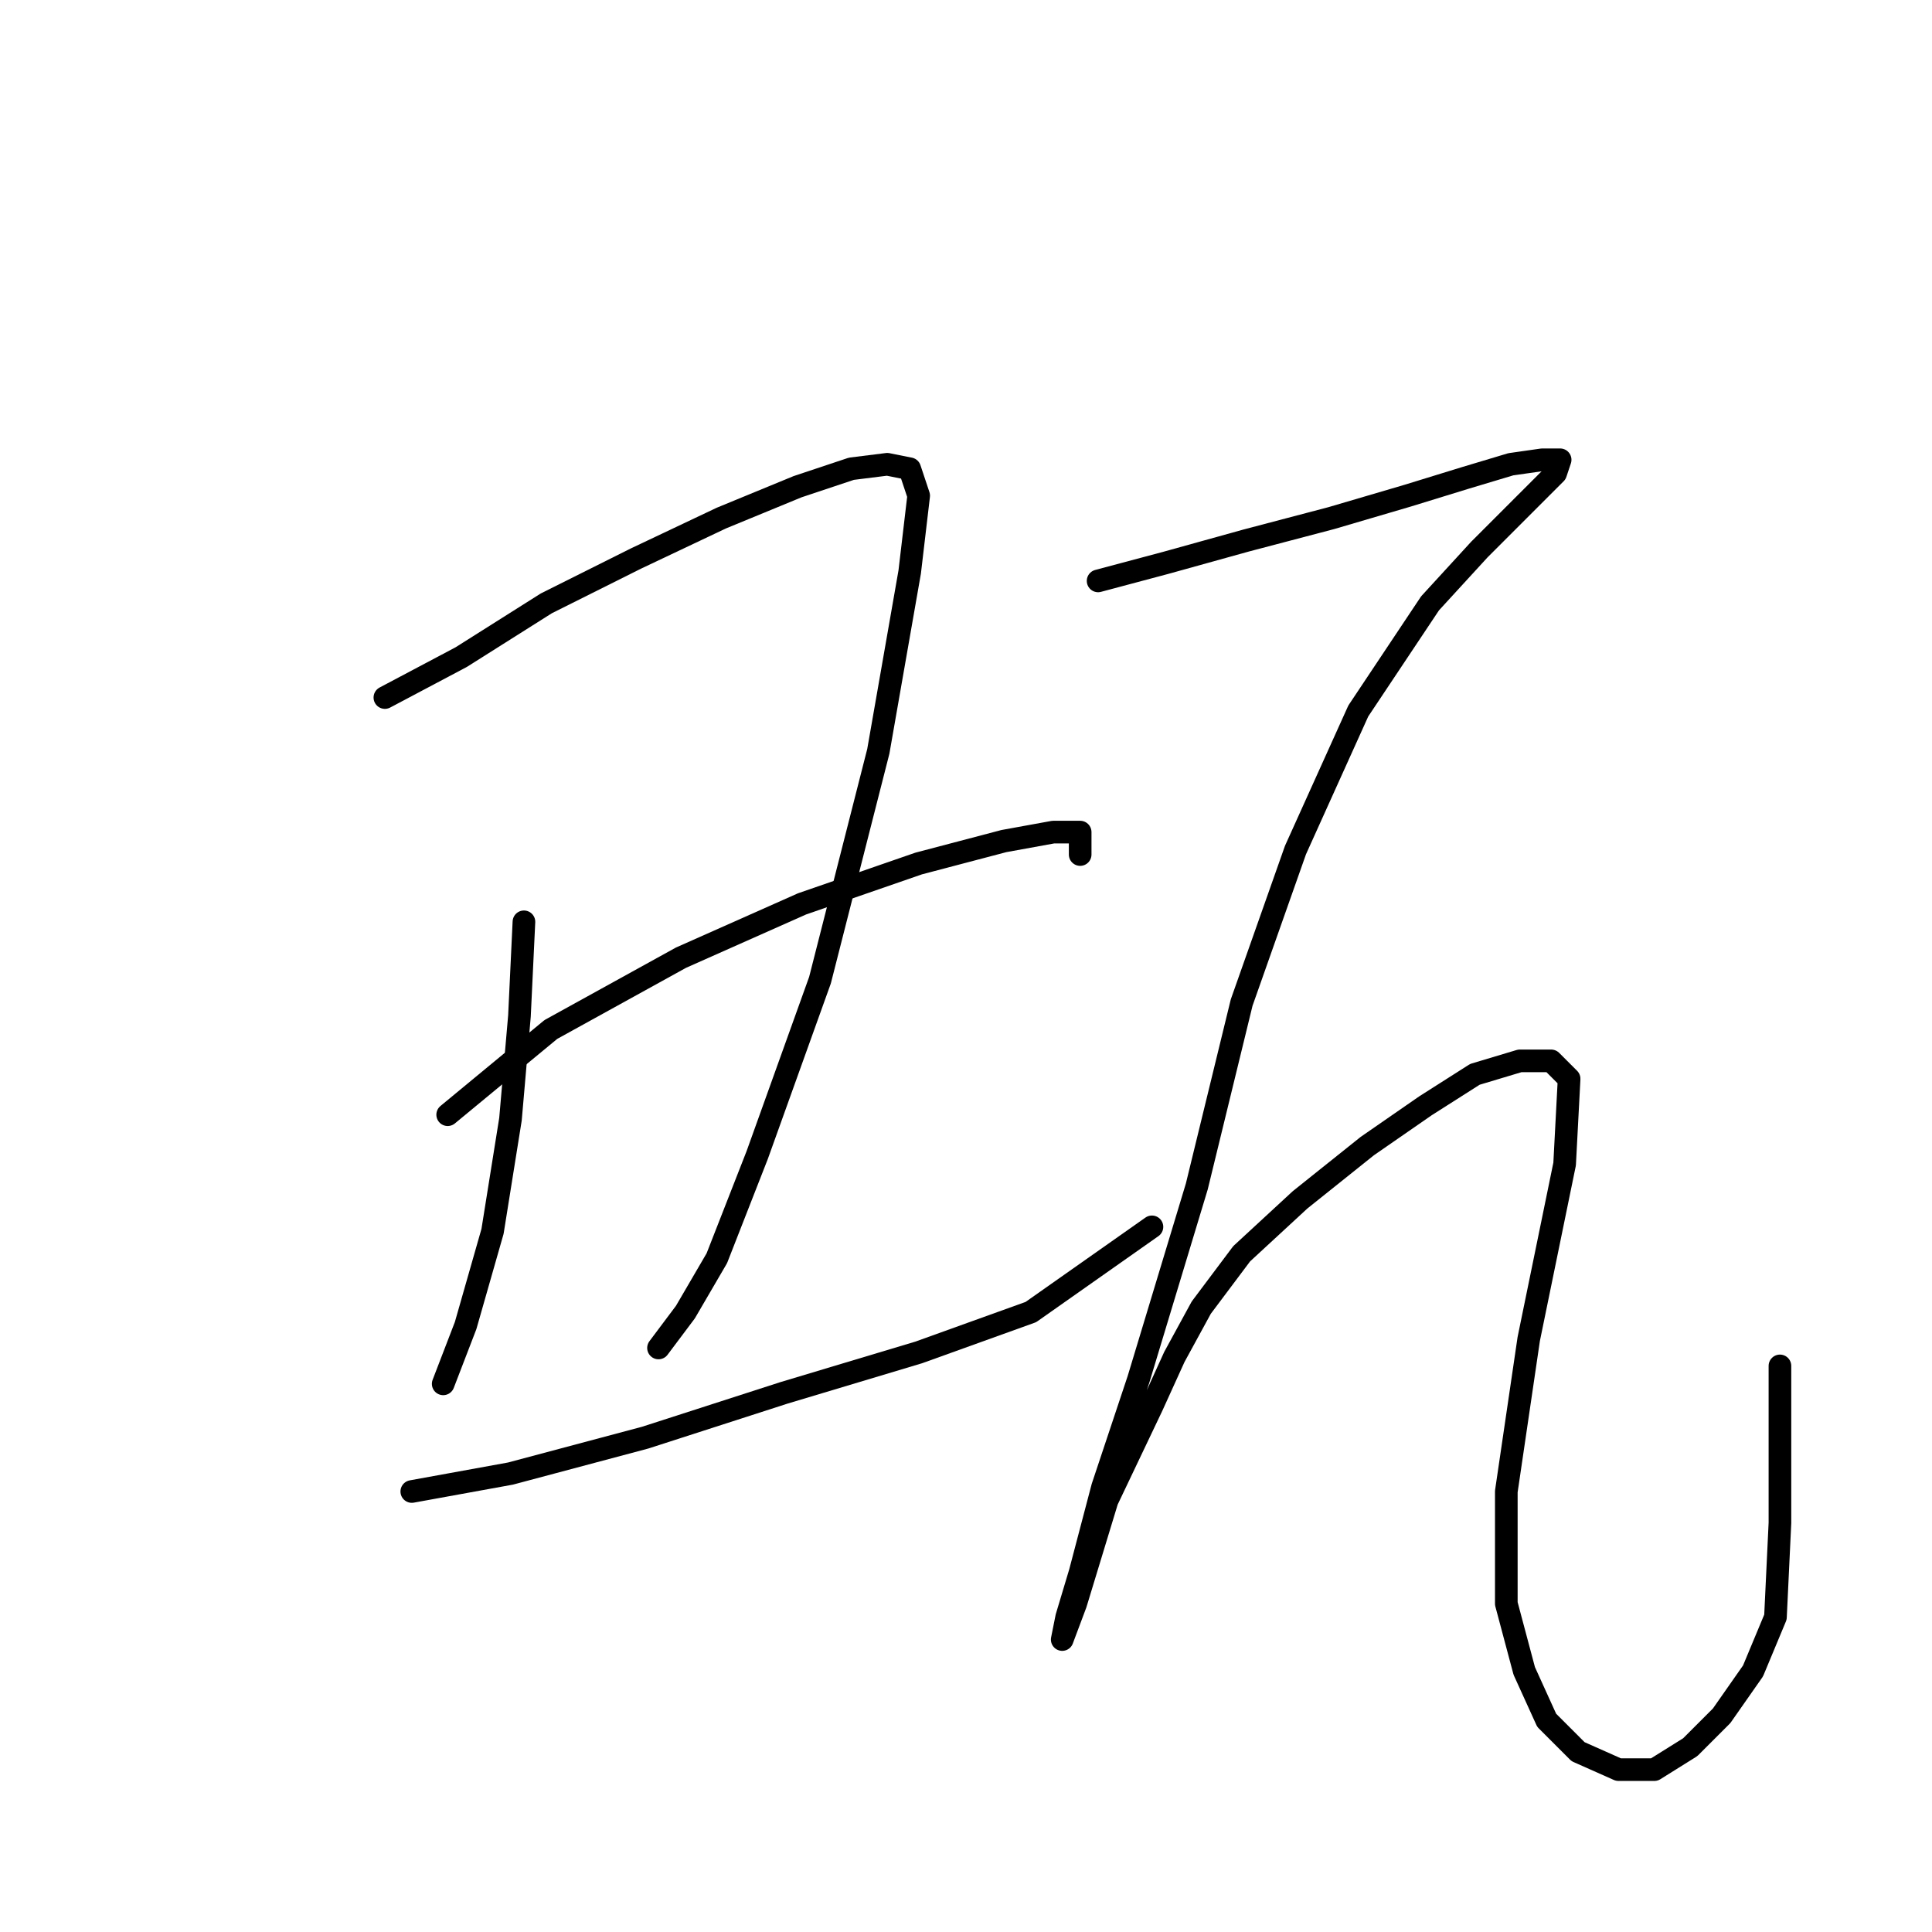<?xml version="1.0" standalone="no"?>
    <svg width="256" height="256" xmlns="http://www.w3.org/2000/svg" version="1.1">
    <polyline stroke="black" stroke-width="3" stroke-linecap="round" fill="transparent" stroke-linejoin="round" points="50.999 92.427 61.103 87.077 72.396 79.945 84.284 74.001 95.577 68.651 105.682 64.491 112.814 62.113 117.569 61.519 120.541 62.113 121.73 65.68 120.541 75.784 116.381 99.559 108.654 129.873 100.332 153.054 94.983 166.724 90.822 173.857 87.256 178.612 87.256 178.612 " />
        <polyline stroke="black" stroke-width="3" stroke-linecap="round" fill="transparent" stroke-linejoin="round" points="69.424 122.146 68.83 134.628 67.641 148.299 65.264 163.158 61.698 175.64 58.726 183.367 58.726 183.367 " />
        <polyline stroke="black" stroke-width="3" stroke-linecap="round" fill="transparent" stroke-linejoin="round" points="59.32 147.704 72.991 136.411 90.228 126.901 106.276 119.768 121.73 114.419 133.023 111.447 139.561 110.258 143.128 110.258 143.128 113.23 143.128 113.23 " />
        <polyline stroke="black" stroke-width="3" stroke-linecap="round" fill="transparent" stroke-linejoin="round" points="54.565 197.632 67.641 195.255 85.473 190.5 103.899 184.556 121.73 179.206 136.59 173.857 152.638 162.564 152.638 162.564 " />
        <polyline stroke="black" stroke-width="3" stroke-linecap="round" fill="transparent" stroke-linejoin="round" points="145.505 76.973 154.421 74.595 165.12 71.623 176.413 68.651 186.518 65.68 194.245 63.302 200.188 61.519 204.349 60.925 206.727 60.925 206.132 62.708 201.971 66.868 196.028 72.812 189.49 79.945 179.979 94.21 171.658 112.636 164.526 132.845 158.582 157.214 150.855 182.773 146.1 197.038 143.128 208.331 141.345 214.275 140.75 217.247 142.533 212.492 146.694 198.821 152.638 186.339 155.61 179.801 159.176 173.263 164.526 166.13 172.252 158.997 181.168 151.865 188.895 146.515 195.433 142.355 201.377 140.572 205.538 140.572 207.915 142.949 207.321 154.242 202.566 177.423 199.594 197.632 199.594 212.492 201.971 221.407 204.943 227.946 209.104 232.106 214.453 234.484 219.209 234.484 223.964 231.512 228.124 227.351 232.285 221.407 235.257 214.275 235.851 201.793 235.851 180.989 235.851 180.989 " />
        </svg>